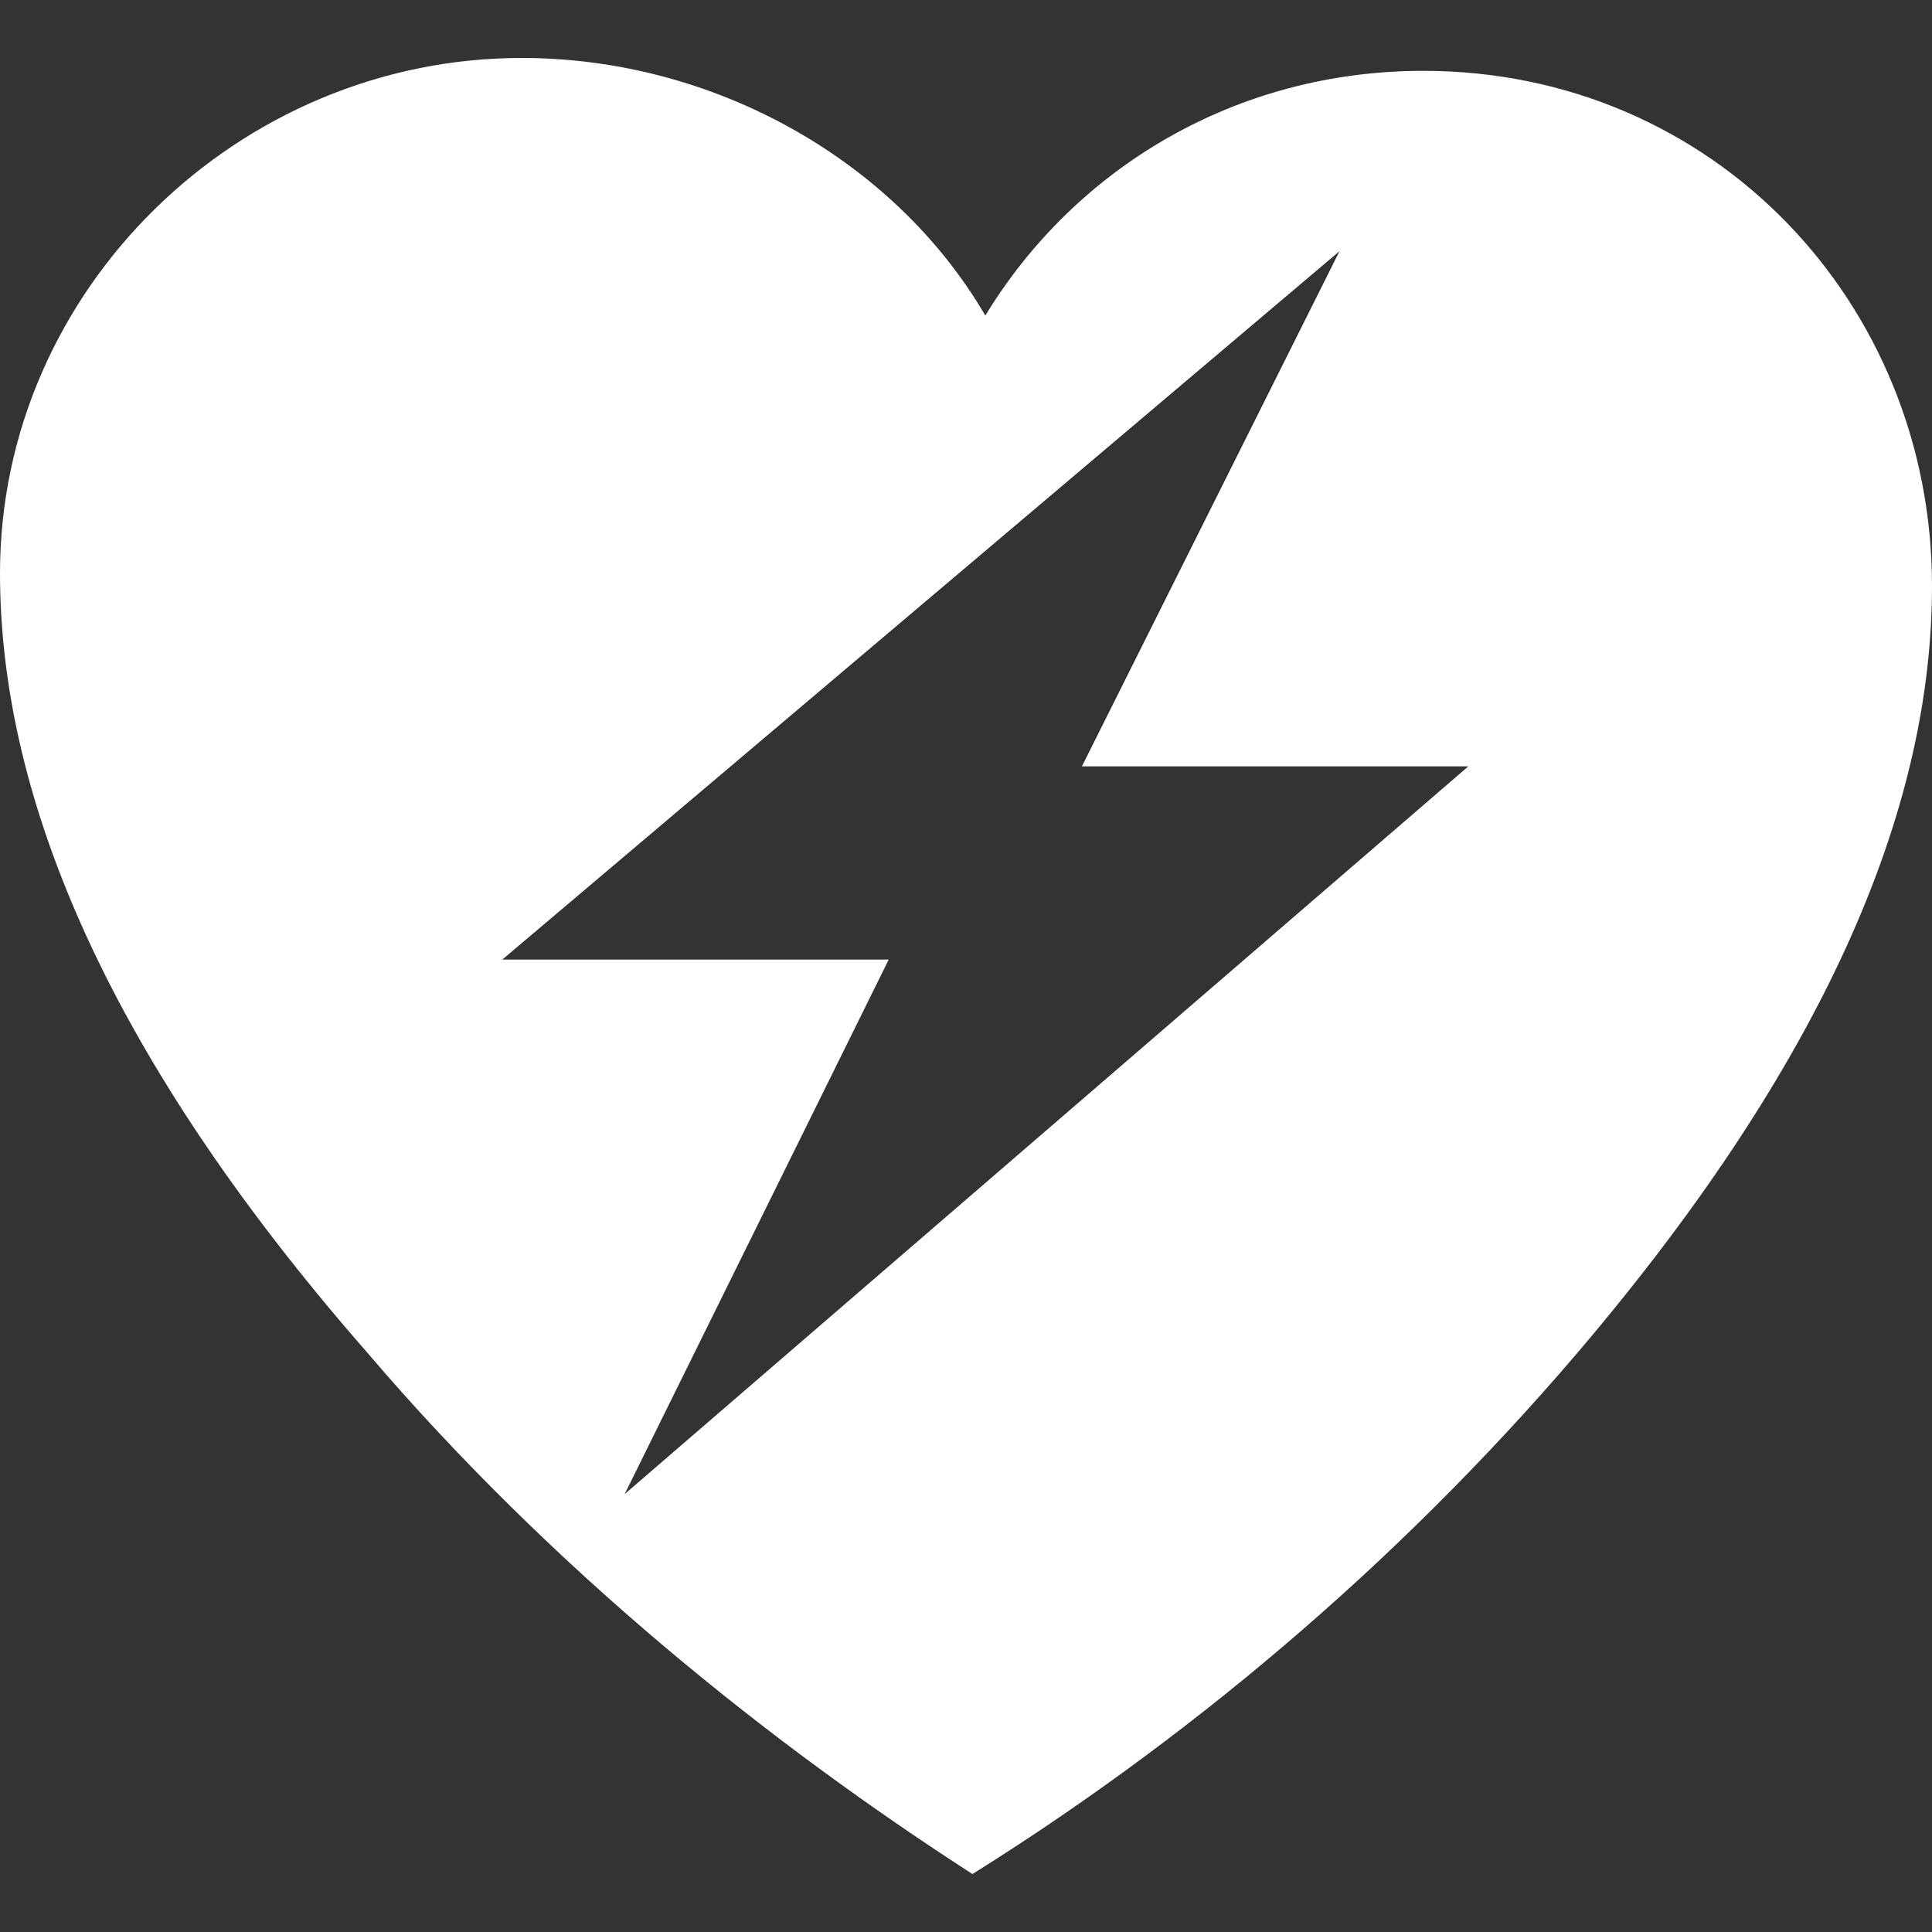 <?xml version="1.0" encoding="utf-8"?>
<!-- Generator: Adobe Illustrator 20.0.0, SVG Export Plug-In . SVG Version: 6.00 Build 0)  -->
<svg version="1.1" id="Layer_1" xmlns="http://www.w3.org/2000/svg" xmlns:xlink="http://www.w3.org/1999/xlink" x="0px" y="0px"
	 width="30px" height="30px" viewBox="0 0 30 30" style="enable-background:new 0 0 30 30;" xml:space="preserve">
<rect x="0" y="0" width="30" height="30" fill="#333333" stroke="none"/>
<g>
	<path fill="#FFFFFF" d="M22.1,1.1c-2.9,0-5.4,1.5-6.8,3.8c-1.4-2.4-4.2-4-7.2-4C3.7,0.9,0,4.5,0,8.9v0c0,3.3,1.5,7.3,5.7,12.1
		c2.9,3.4,6.3,6.1,9.4,8.1c3.2-2,6.5-4.7,9.4-8.1c4-4.7,5.5-8.6,5.5-11.9C30,4.7,26.6,1.1,22.1,1.1z M9.7,23.2l4.1-8.3h-6l13-11
		l-4,8h6L9.7,23.2z"/>
</g>
</svg>
